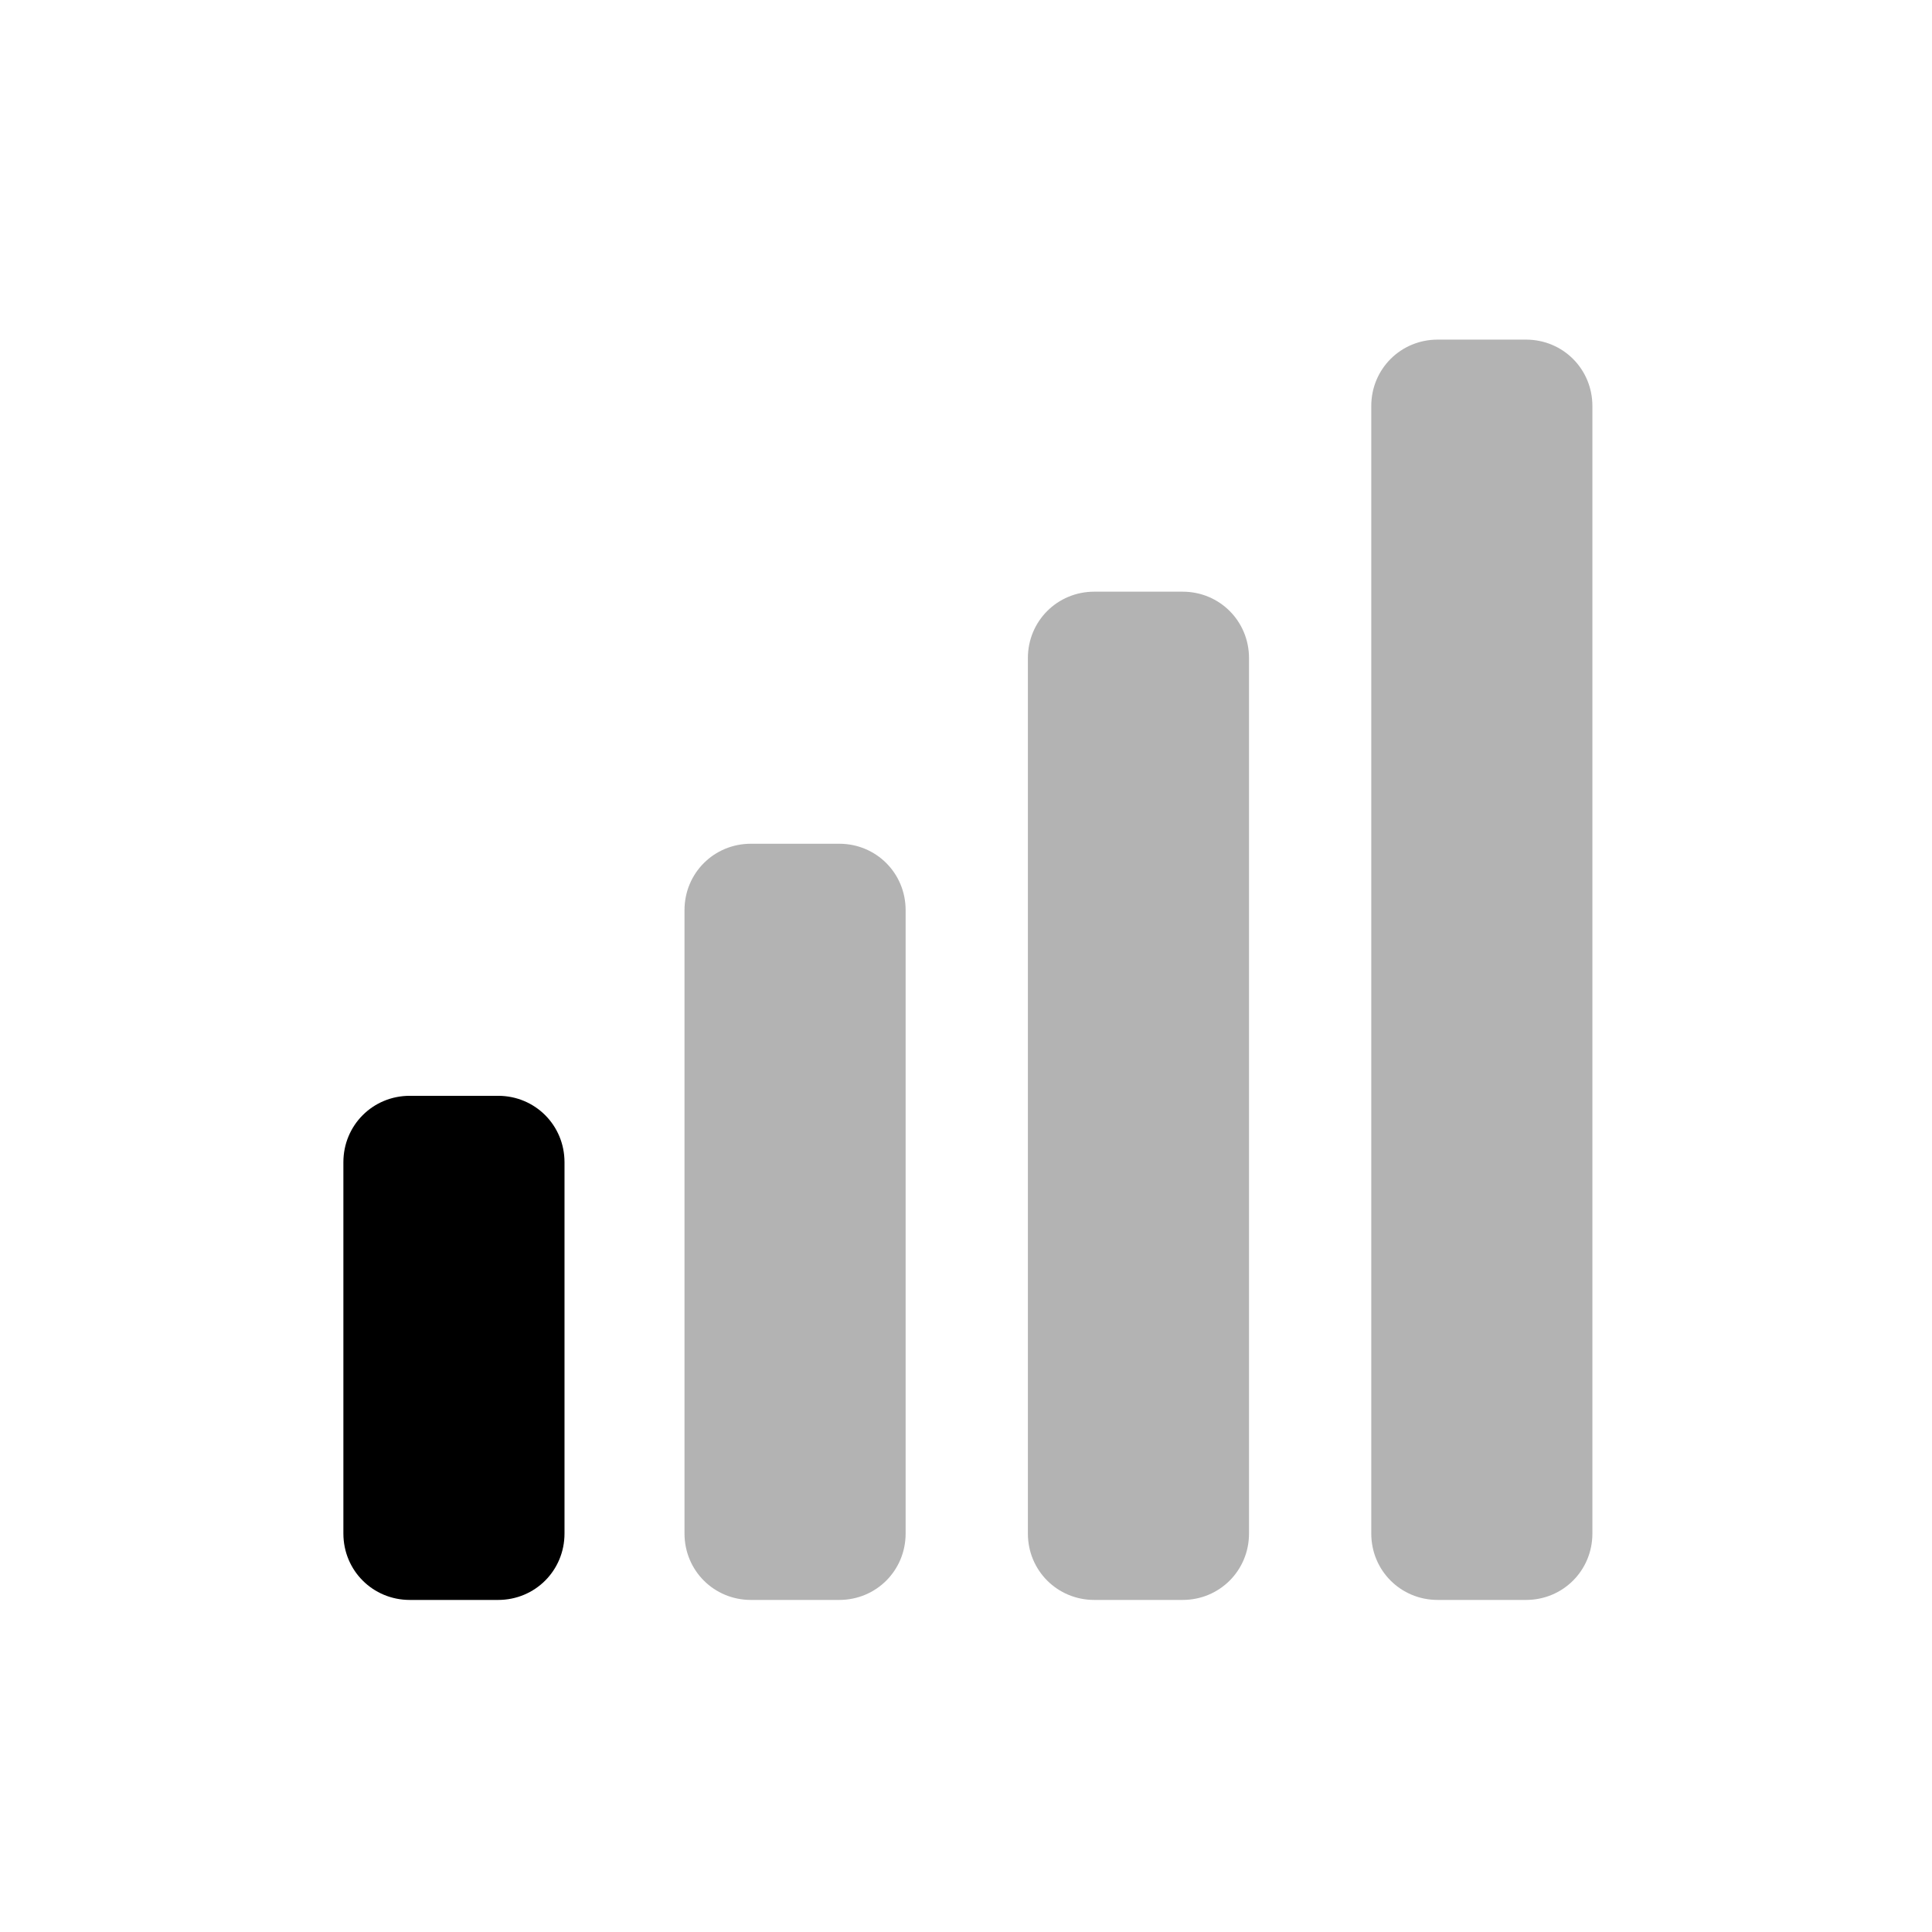 <svg xmlns="http://www.w3.org/2000/svg" xmlns:xlink="http://www.w3.org/1999/xlink" id="Layer_3" x="0" y="0" enable-background="new 0 0 256 256" version="1.1" viewBox="0 0 256 256" xml:space="preserve"><style type="text/css">.st0{opacity:.3}</style><path d="M66,212H54.3c-4.9,0-8.8-3.9-8.8-8.8V154c0-4.9,3.9-8.8,8.8-8.8H66c4.9,0,8.8,3.9,8.8,8.8v49.2C74.8,208.1,70.9,212,66,212z"/><path d="M111.2,212H99.5c-4.9,0-8.8-3.9-8.8-8.8v-82.6c0-4.9,3.9-8.8,8.8-8.8h11.7c4.9,0,8.8,3.9,8.8,8.8v82.6	C120,208.1,116.1,212,111.2,212z" class="st0"/><path d="M156.7,212H145c-4.9,0-8.8-3.9-8.8-8.8v-116c0-4.9,3.9-8.8,8.8-8.8h11.7c4.9,0,8.8,3.9,8.8,8.8v116	C165.5,208.1,161.6,212,156.7,212z" class="st0"/><path d="M202.2,212h-11.7c-4.9,0-8.8-3.9-8.8-8.8V53.8c0-4.9,3.9-8.8,8.8-8.8h11.7c4.9,0,8.8,3.9,8.8,8.8v149.4	C211,208.1,207.1,212,202.2,212z" class="st0"/></svg>